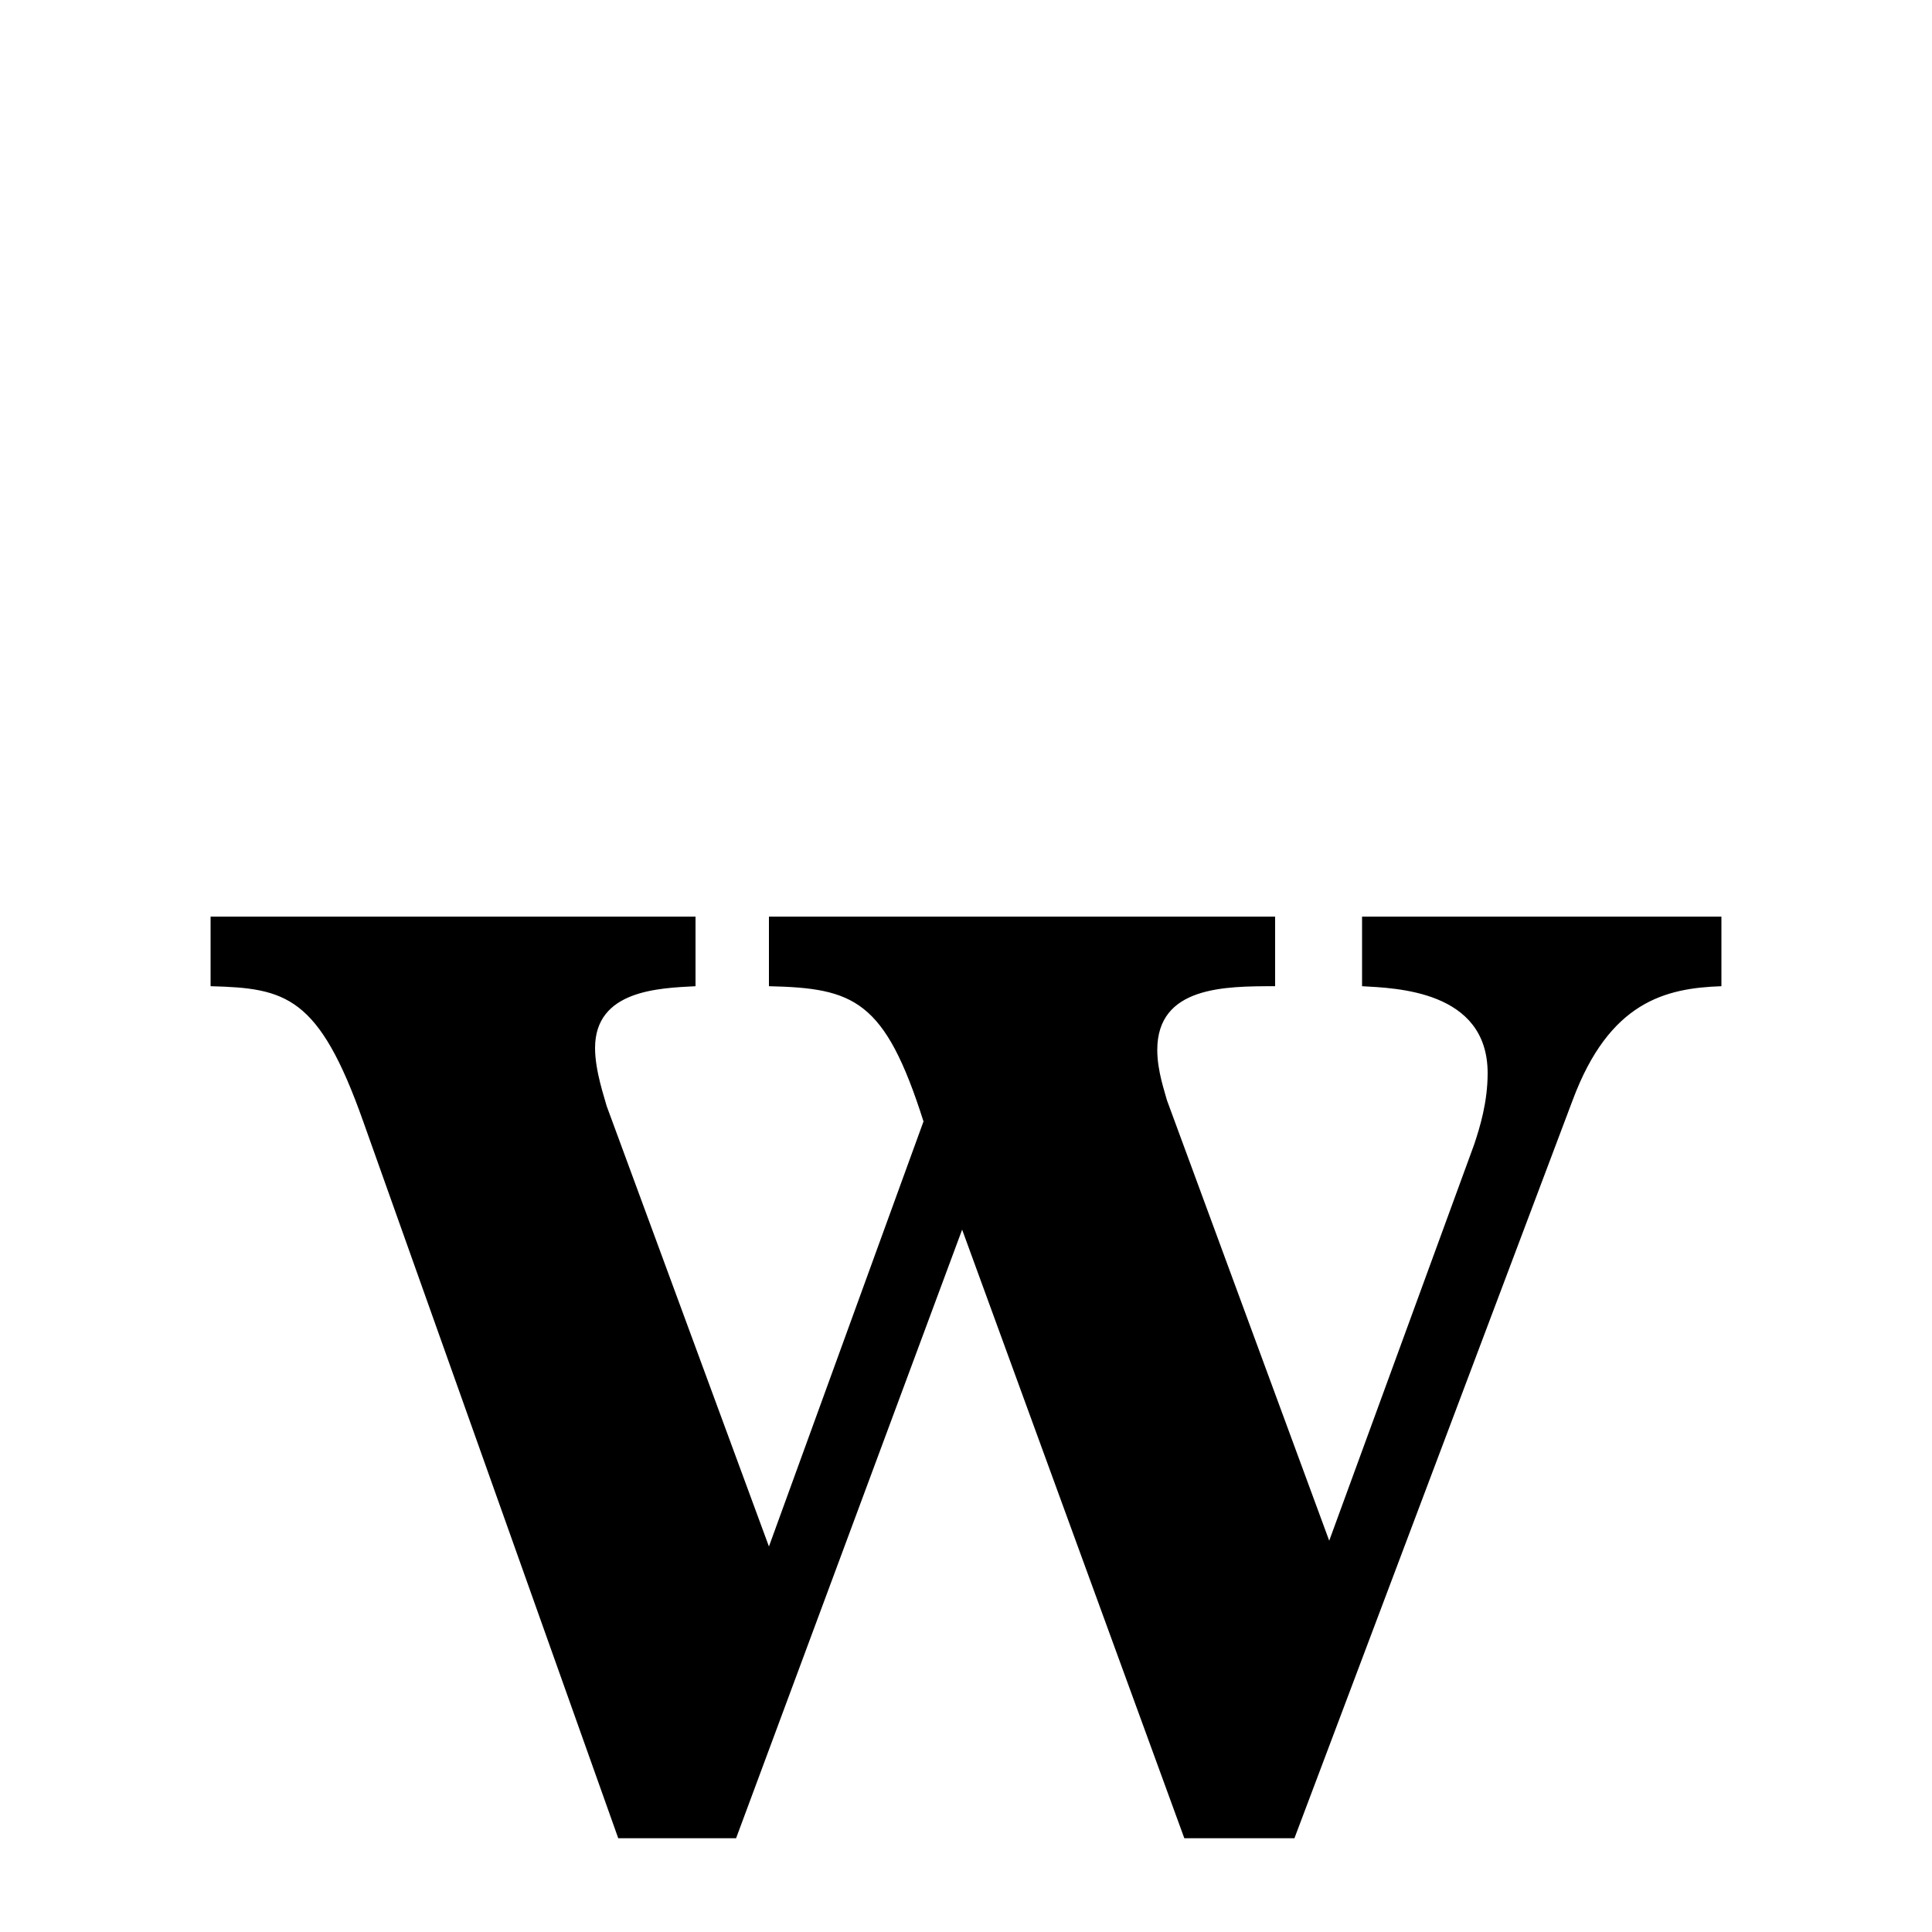 <svg xmlns="http://www.w3.org/2000/svg" xmlns:xlink="http://www.w3.org/1999/xlink" width="50px" height="50px" style="-ms-transform: rotate(360deg); -webkit-transform: rotate(360deg); transform: rotate(360deg);" preserveAspectRatio="xMidYMid meet" viewBox="0 0 24 24"><path d="m 2.616 11.387 l 6.024 0.0 l 0.0 0.864 c -0.456 0.024 -1.248 0.048 -1.248 0.768 c 2.3894251372085215e-08 0.288 0.12 0.624 0.144 0.72 l 2.016 5.472 l 1.92 -5.28 c -0.48 -1.512 -0.864 -1.656 -1.92 -1.68 l 0.0 -0.864 l 6.288 0.0 l 0.0 0.864 c -0.624 0.0 -1.464 0.0 -1.464 0.792 c 0.0 0.264 0.096 0.528 0.12 0.624 l 2.016 5.472 l 1.8 -4.92 c 0.072 -0.216 0.168 -0.528 0.168 -0.888 c -4.281053318164702e-08 -1.032 -1.152 -1.056 -1.56 -1.08 l 0.0 -0.864 l 4.464 0.0 l 0.0 0.864 c -0.696 0.024 -1.392 0.192 -1.848 1.416 l -3.456 9.168 l -1.368 0.0 l -2.76 -7.56 l -2.808 7.56 l -1.464 0.0 l -3.168 -8.904 c -0.552 -1.56 -0.96 -1.656 -1.896 -1.68 l -1.0132789611816406e-06 -0.864" fill="currentColor"/></svg>